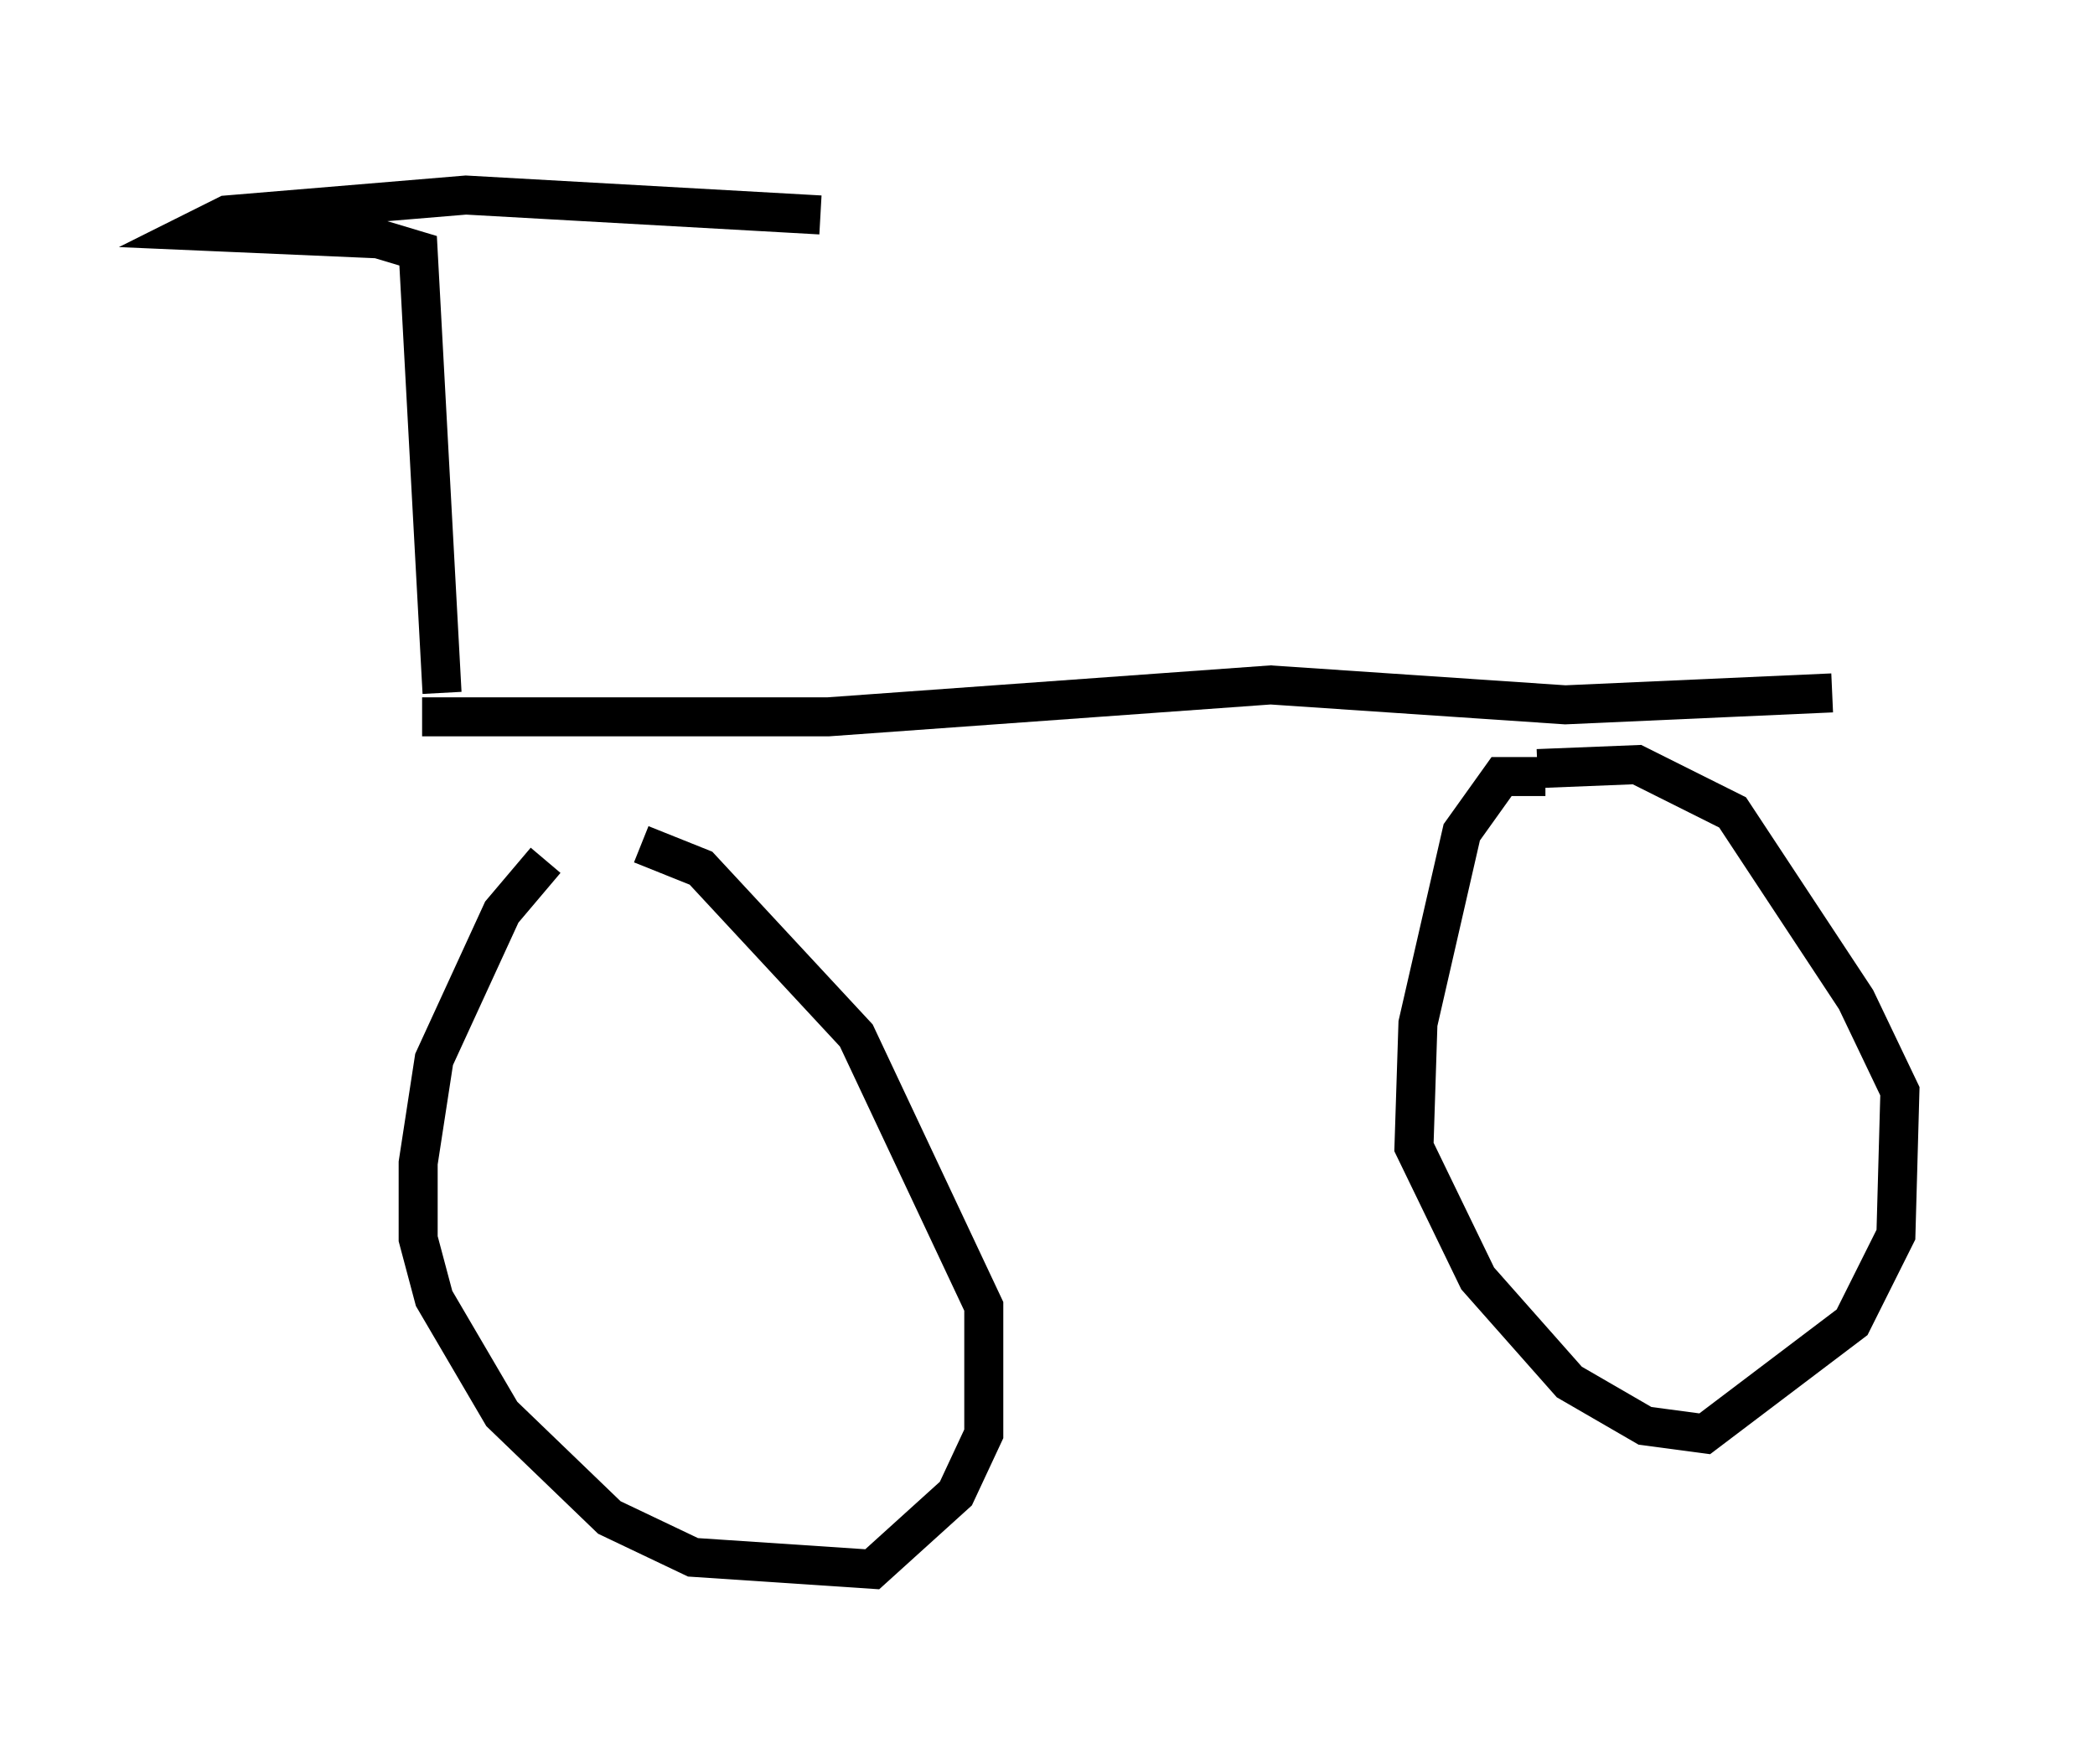 <?xml version="1.0" encoding="utf-8" ?>
<svg baseProfile="full" height="45.219" version="1.1" width="53.692" xmlns="http://www.w3.org/2000/svg" xmlns:ev="http://www.w3.org/2001/xml-events" xmlns:xlink="http://www.w3.org/1999/xlink"><defs /><rect fill="white" height="45.219" width="53.692" x="0" y="0" /><path d="M15.208, 21.946 m-1.225, 0.102 l-1.123, 1.327 -1.735, 3.777 l-0.408, 2.654 0.0, 1.94 l0.408, 1.531 1.735, 2.96 l2.756, 2.654 2.144, 1.021 l4.594, 0.306 2.144, -1.94 l0.715, -1.531 0.0, -3.267 l-3.267, -6.942 -3.981, -4.288 l-1.531, -0.613 m23.173, -1.735 l-1.123, 0.0 -1.021, 1.429 l-1.123, 4.9 -0.102, 3.165 l1.633, 3.369 2.348, 2.654 l1.94, 1.123 1.531, 0.204 l3.777, -2.858 1.123, -2.246 l0.102, -3.675 -1.123, -2.348 l-3.165, -4.798 -2.45, -1.225 l-2.552, 0.102 m-28.584, -1.327 l10.413, 0.0 11.331, -0.817 l7.554, 0.51 6.84, -0.306 m-35.627, 0.0 l-0.613, -11.331 -1.021, -0.306 l-4.696, -0.204 0.817, -0.408 l6.125, -0.51 9.086, 0.51 " fill="none" stroke="black" stroke-width="1" /></svg>